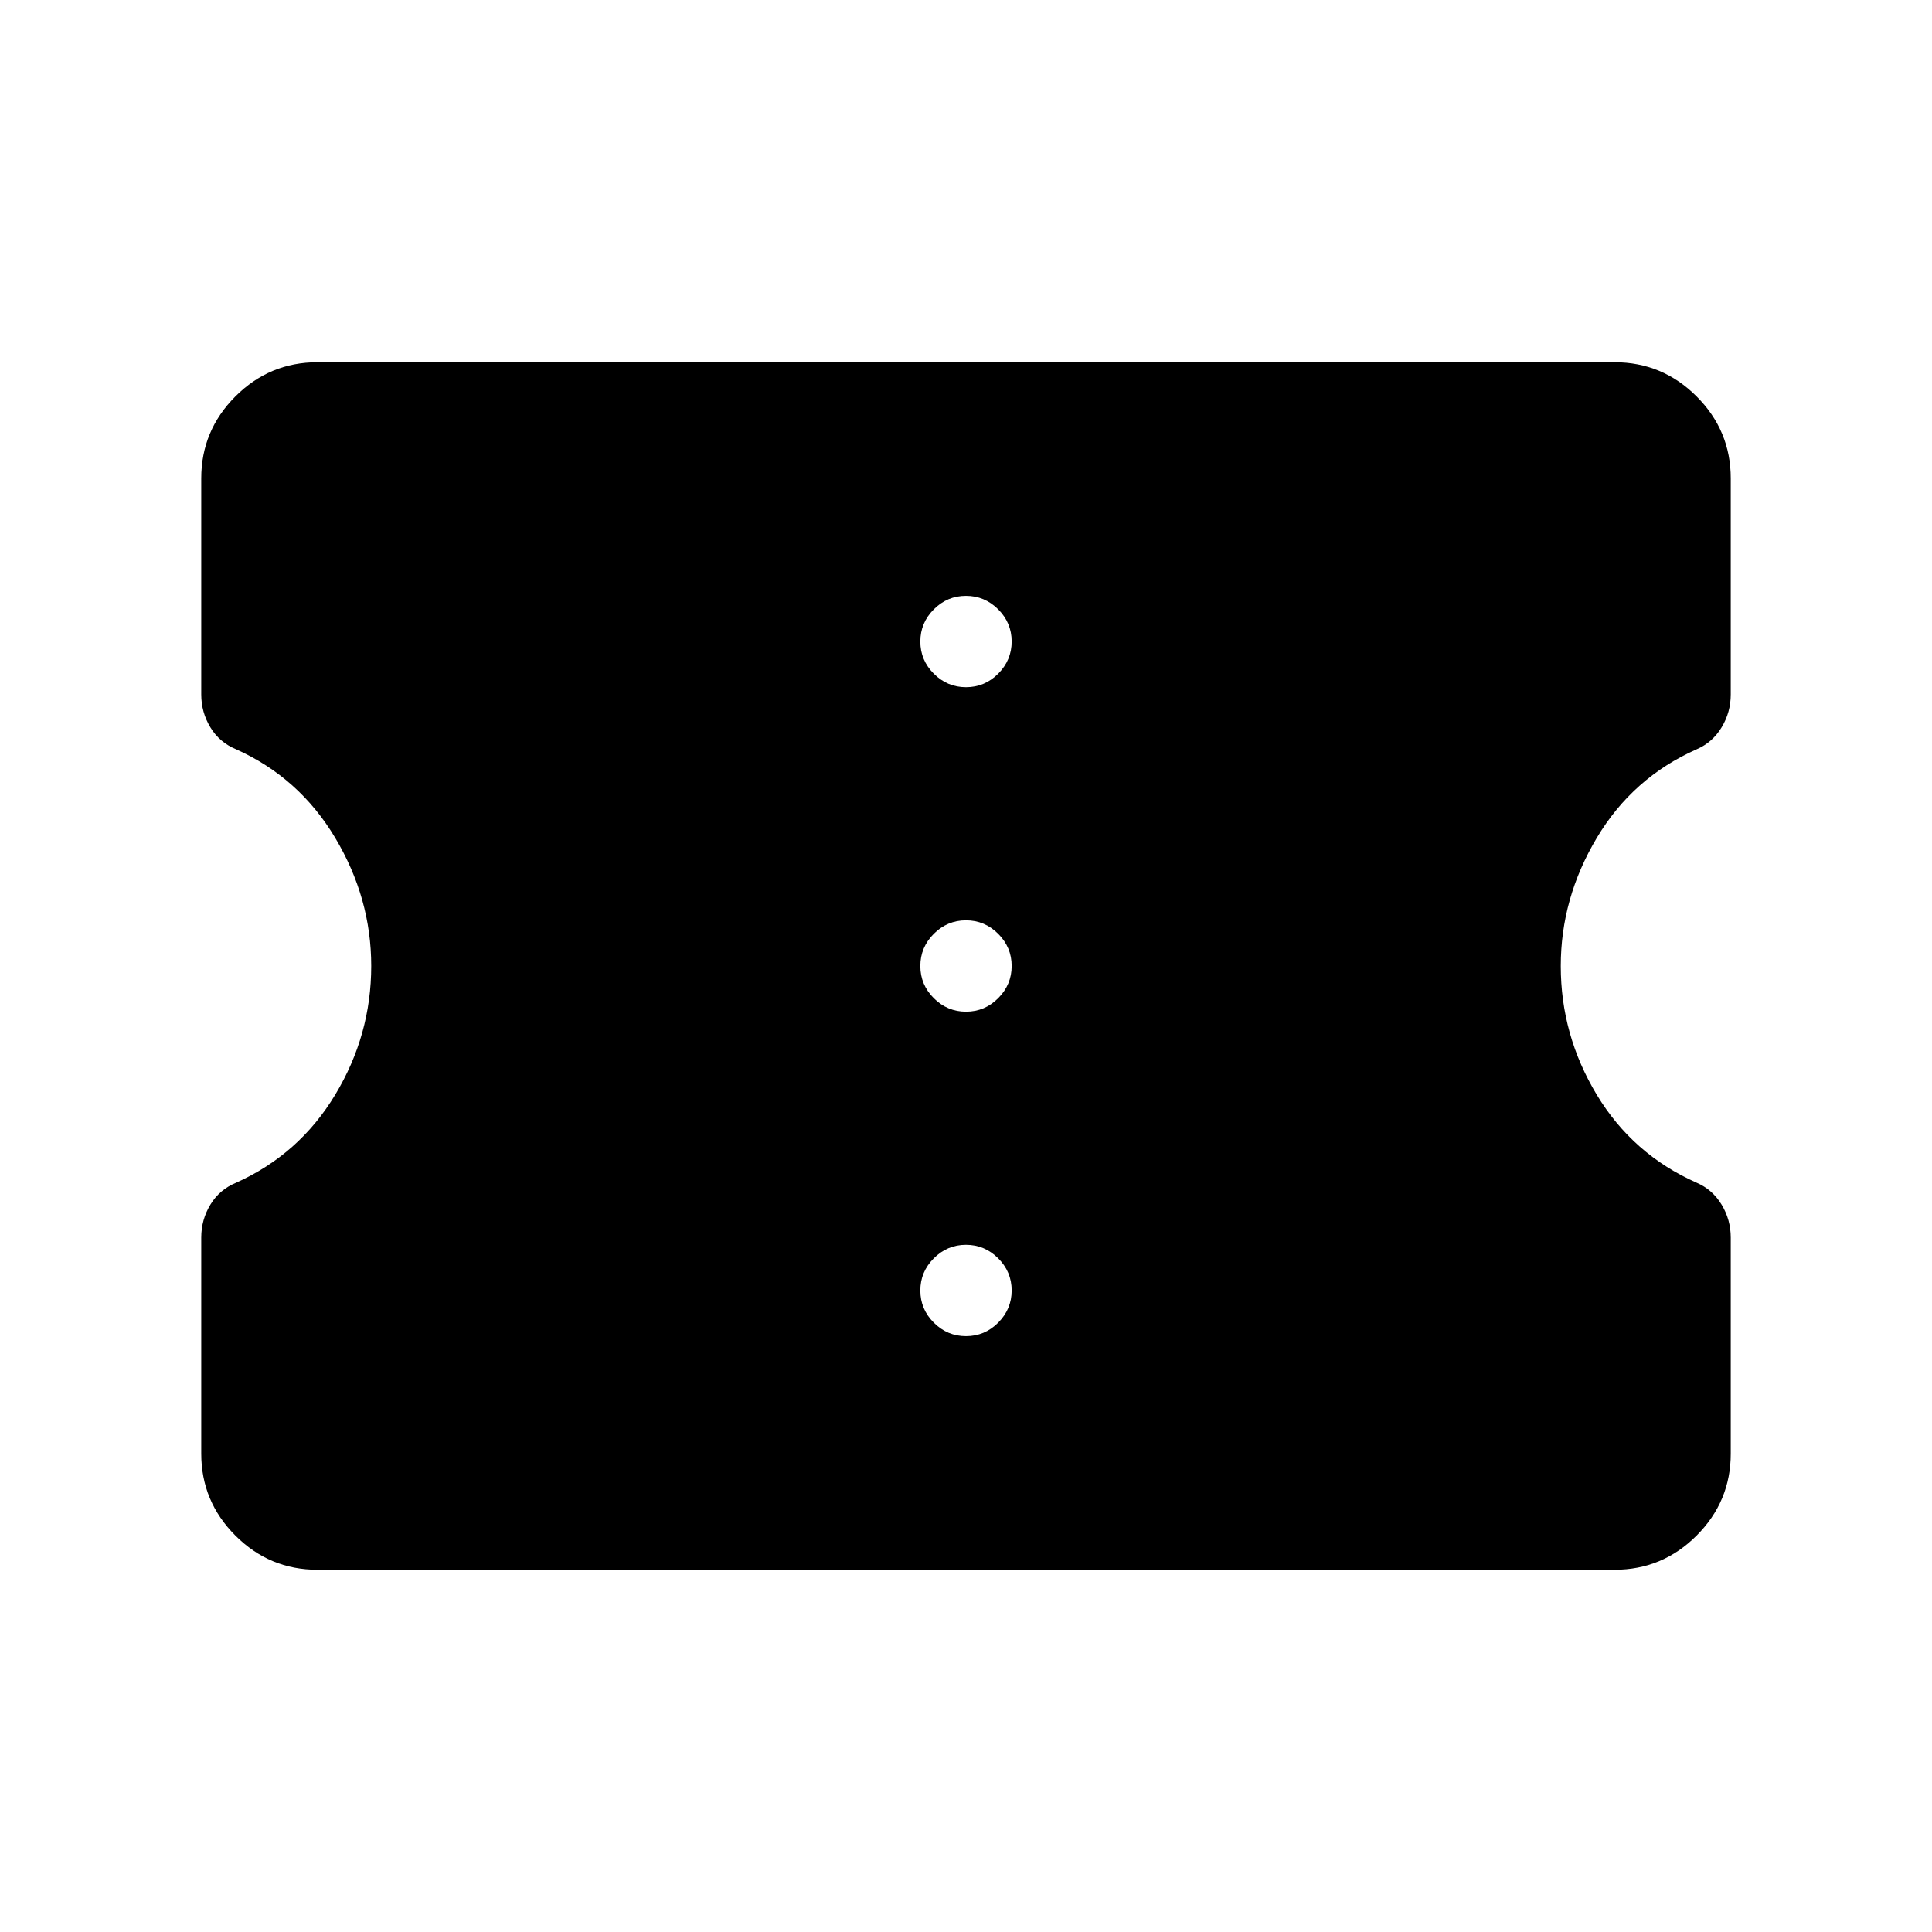 <svg xmlns="http://www.w3.org/2000/svg" width="48" height="48" viewBox="0 -960 960 960"><path d="M157.694-180.001q-23.75 0-40.721-16.972-16.972-16.971-16.972-40.721v-107.382q0-8.846 4.539-16.346 4.538-7.5 12.769-10.885 31.385-14.077 49.269-43.748 17.885-29.67 17.885-63.961 0-33.677-17.885-63.638-17.884-29.962-49.269-44.039-8.231-3.385-12.769-10.885-4.539-7.5-4.539-16.346v-107.382q0-23.75 16.972-40.721 16.971-16.972 40.721-16.972h644.612q23.75 0 40.721 16.972 16.972 16.971 16.972 40.721v107.382q0 8.846-4.539 16.346-4.538 7.5-12.384 10.885-31.77 14.077-49.654 44.055-17.885 29.978-17.885 63.654 0 34.292 17.885 63.946 17.884 29.654 49.654 43.731 7.846 3.385 12.384 10.885 4.539 7.5 4.539 16.346v107.382q0 23.75-16.972 40.721-16.971 16.972-40.721 16.972H157.694Zm322.319-116.077q9.294 0 15.987-6.706 6.692-6.705 6.692-15.999t-6.706-15.986q-6.705-6.692-15.999-6.692T464-334.756q-6.692 6.706-6.692 16t6.706 15.986q6.705 6.692 15.999 6.692Zm0-161.23q9.294 0 15.987-6.706 6.692-6.705 6.692-15.999T495.986-496q-6.705-6.692-15.999-6.692T464-495.986q-6.692 6.705-6.692 15.999T464.014-464q6.705 6.692 15.999 6.692Zm0-161.231q9.294 0 15.987-6.705 6.692-6.706 6.692-16t-6.706-15.986q-6.705-6.692-15.999-6.692T464-657.216q-6.692 6.705-6.692 15.999t6.706 15.986q6.705 6.692 15.999 6.692Z"/></svg>